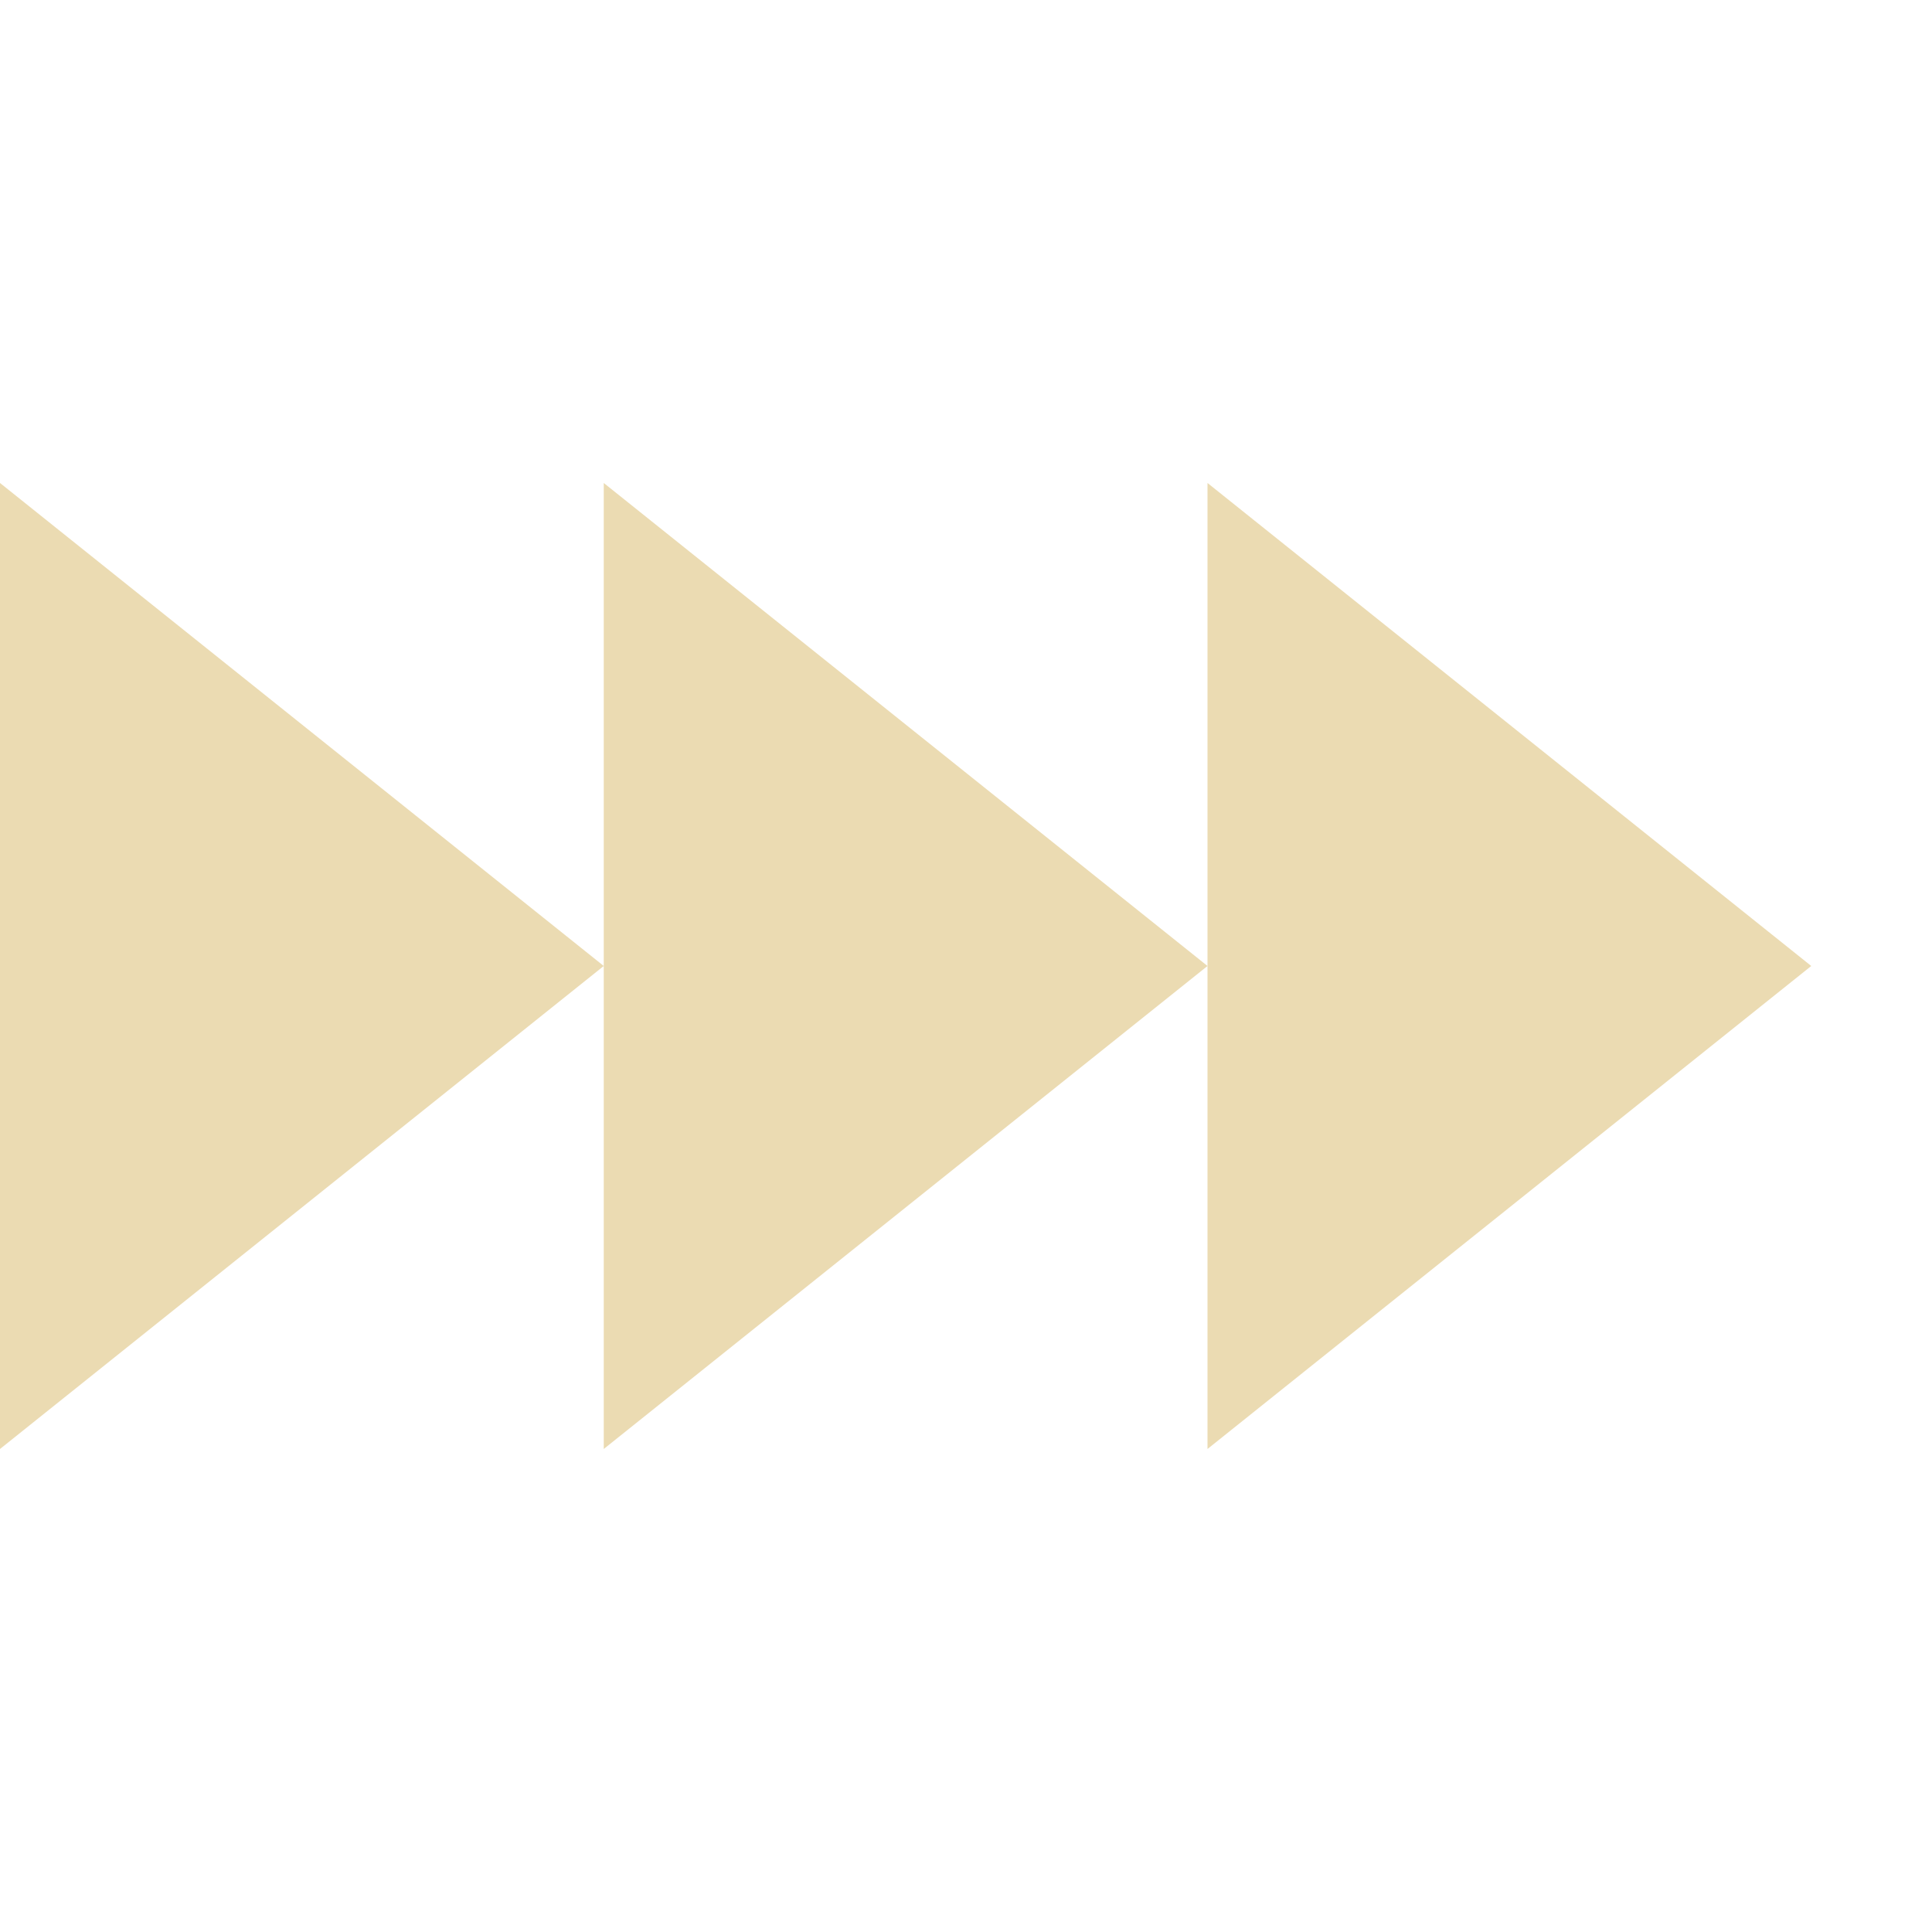 <svg xmlns="http://www.w3.org/2000/svg" width="16" height="16" version="1.1">
 <defs>
  <style id="current-color-scheme" type="text/css">
   .ColorScheme-Text { color:#EBDBB2; } .ColorScheme-Highlight { color:#4285f4; } .ColorScheme-NeutralText { color:#ff9800; } .ColorScheme-PositiveText { color:#4caf50; } .ColorScheme-NegativeText { color:#f44336; }
  </style>
 </defs>
 <path style="fill:currentColor" class="ColorScheme-Text" d="M 0 4 L 0 8 L 0 12 L 2.5 10 L 5 8 L 2.5 6 L 0 4 z M 5 8 L 5 12 L 7.5 10 L 10 8 L 7.5 6 L 5 4 L 5 8 z M 10 8 L 10 12 L 12.5 10 L 15 8 L 12.5 6 L 10 4 L 10 8 z"/>
</svg>

